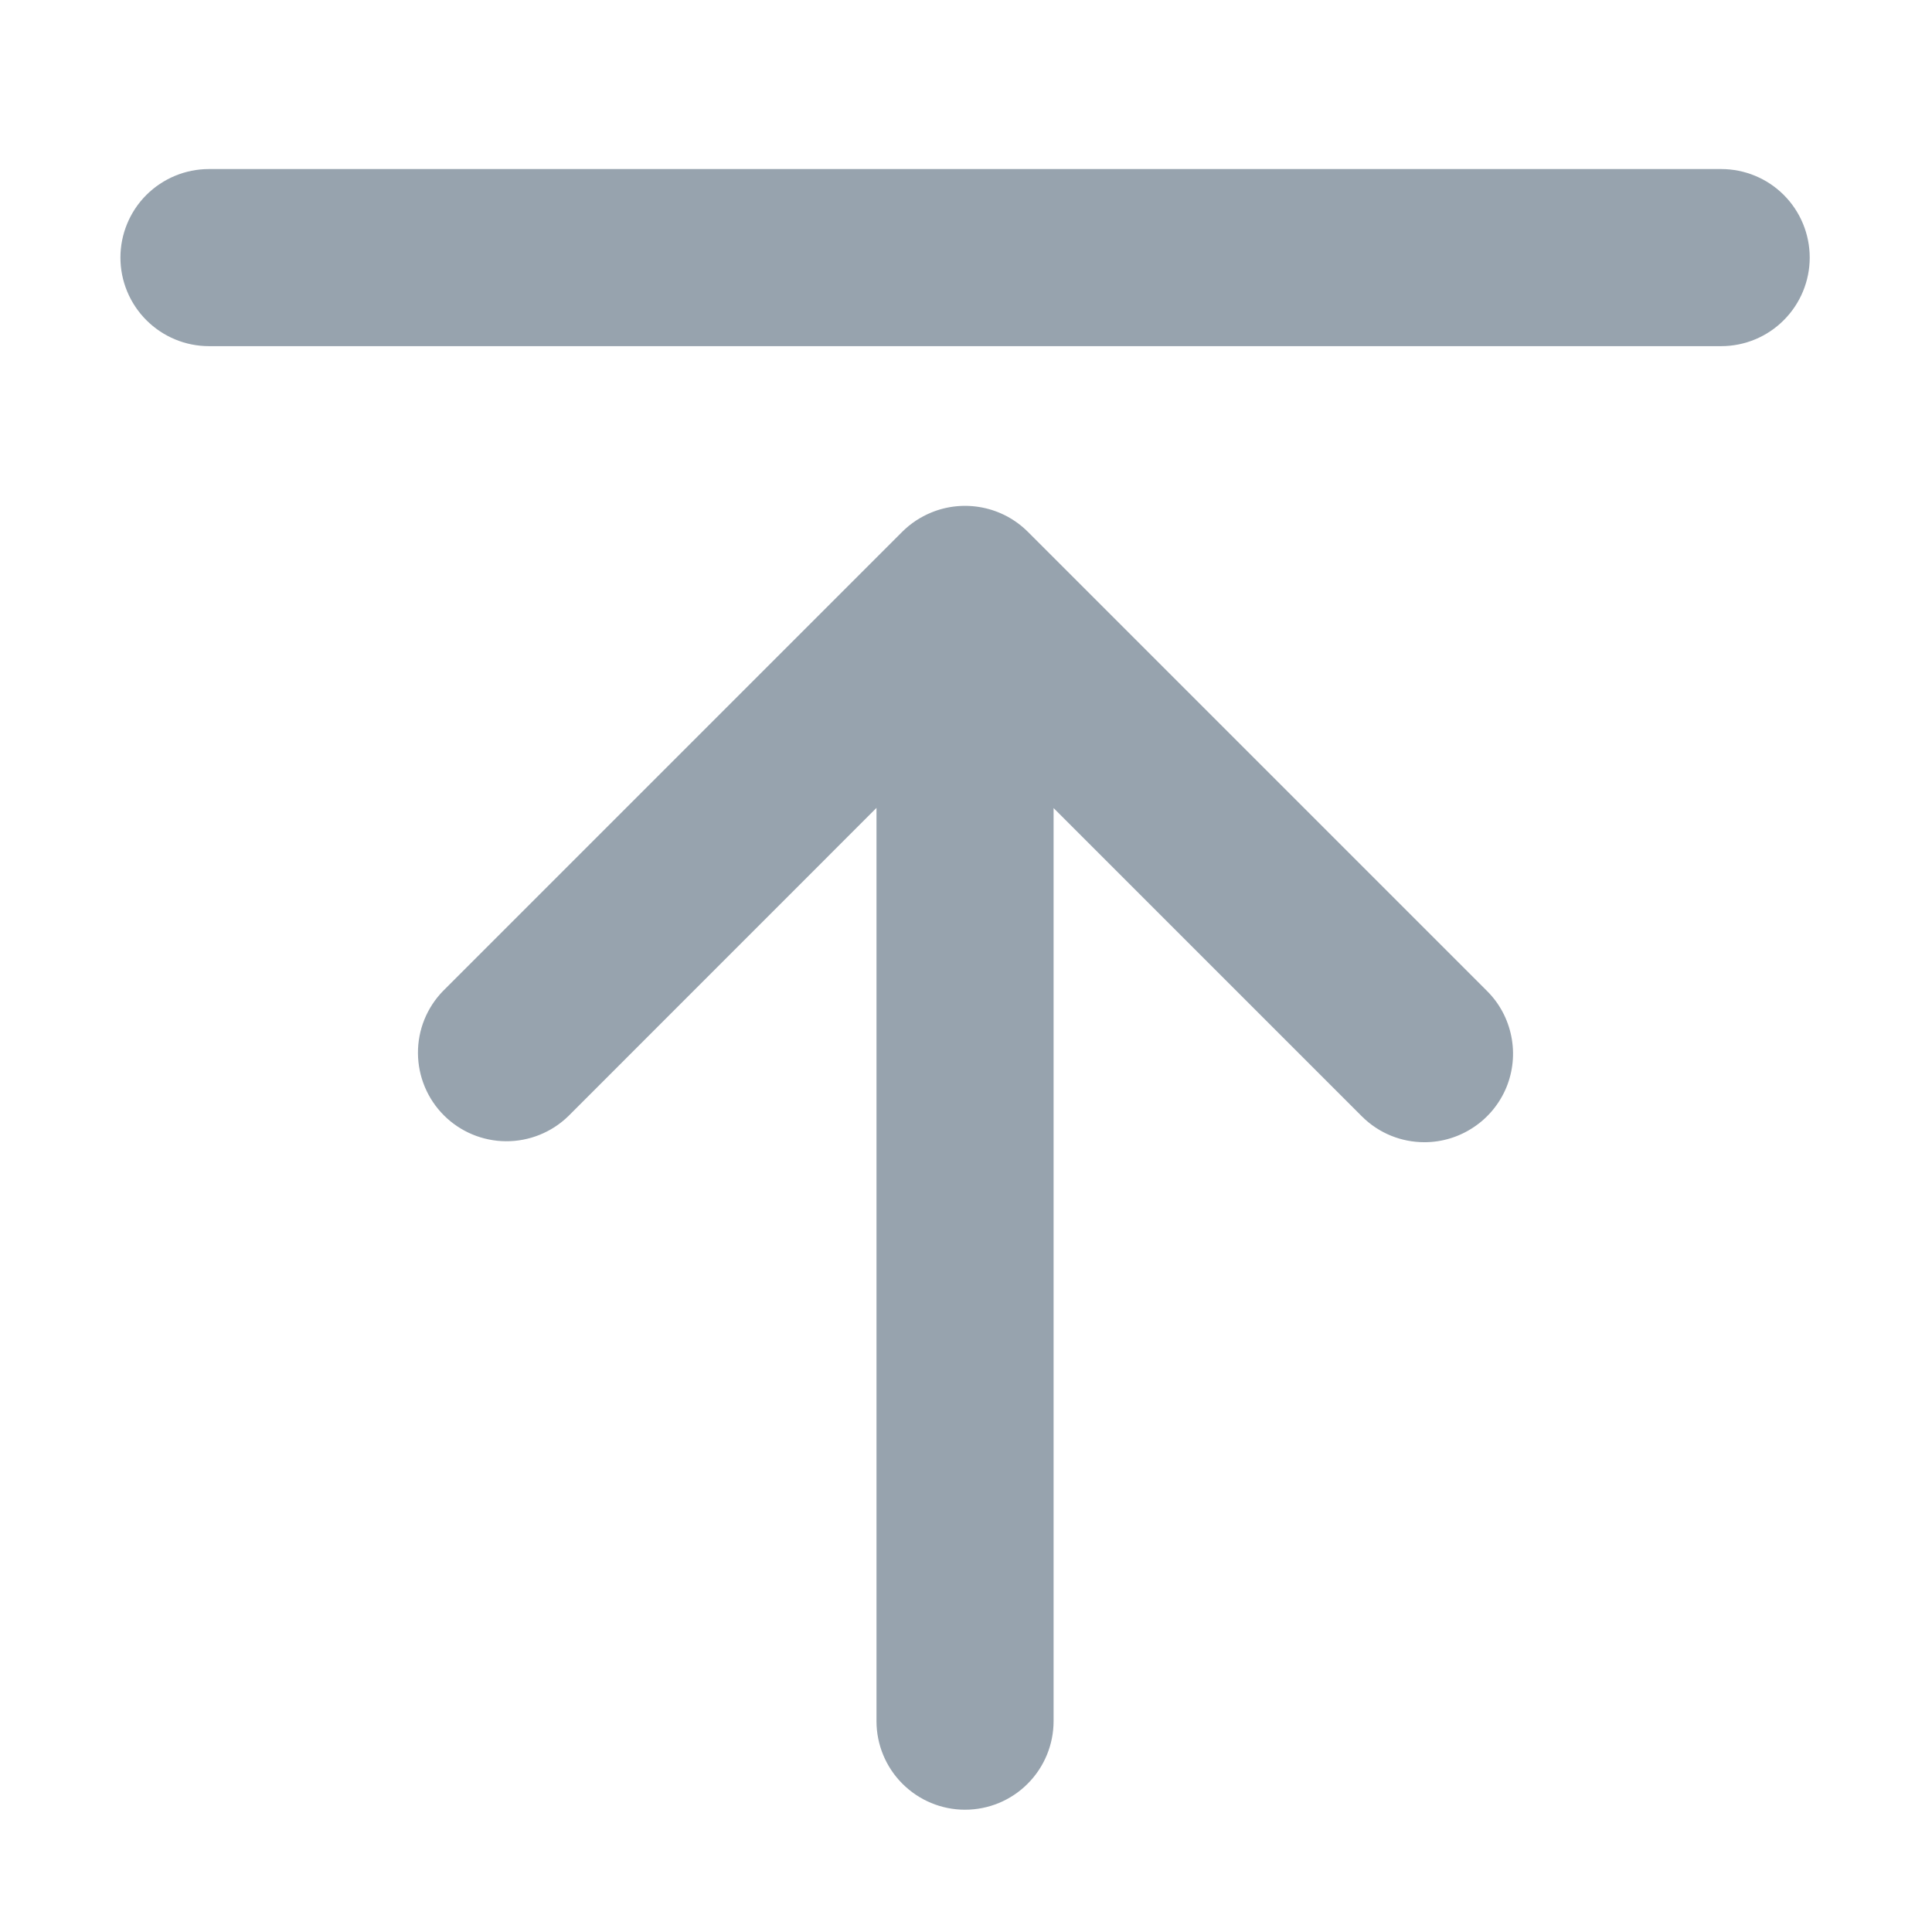 <svg width="24" height="24" viewBox="0 0 24 24" fill="none" xmlns="http://www.w3.org/2000/svg">
<path fill-rule="evenodd" clip-rule="evenodd" d="M12.766 6.604C12.612 6.451 12.416 6.347 12.203 6.305C11.99 6.263 11.769 6.284 11.568 6.367C11.434 6.422 11.313 6.502 11.21 6.604L5.504 12.31C5.302 12.517 5.19 12.795 5.192 13.084C5.194 13.373 5.309 13.65 5.514 13.855C5.718 14.059 5.995 14.175 6.284 14.177C6.573 14.179 6.852 14.067 7.059 13.866L10.888 10.036V21.381C10.888 21.672 11.004 21.952 11.21 22.158C11.417 22.365 11.696 22.481 11.988 22.481C12.28 22.481 12.56 22.365 12.766 22.158C12.972 21.952 13.088 21.672 13.088 21.381V10.038L16.917 13.867C17.132 14.082 17.413 14.189 17.695 14.189C17.913 14.189 18.125 14.124 18.306 14.003C18.487 13.883 18.628 13.711 18.712 13.51C18.795 13.309 18.817 13.087 18.774 12.874C18.732 12.661 18.627 12.464 18.473 12.311L12.766 6.604ZM21.38 2.1H2.596C2.304 2.1 2.025 2.216 1.818 2.422C1.612 2.628 1.496 2.908 1.496 3.2C1.496 3.491 1.612 3.771 1.818 3.977C2.025 4.184 2.304 4.3 2.596 4.3H21.381C21.673 4.3 21.953 4.184 22.159 3.977C22.365 3.771 22.481 3.491 22.481 3.2C22.481 2.908 22.365 2.628 22.159 2.422C21.953 2.216 21.673 2.1 21.381 2.1" fill="#97A3AE"/>
</svg>
